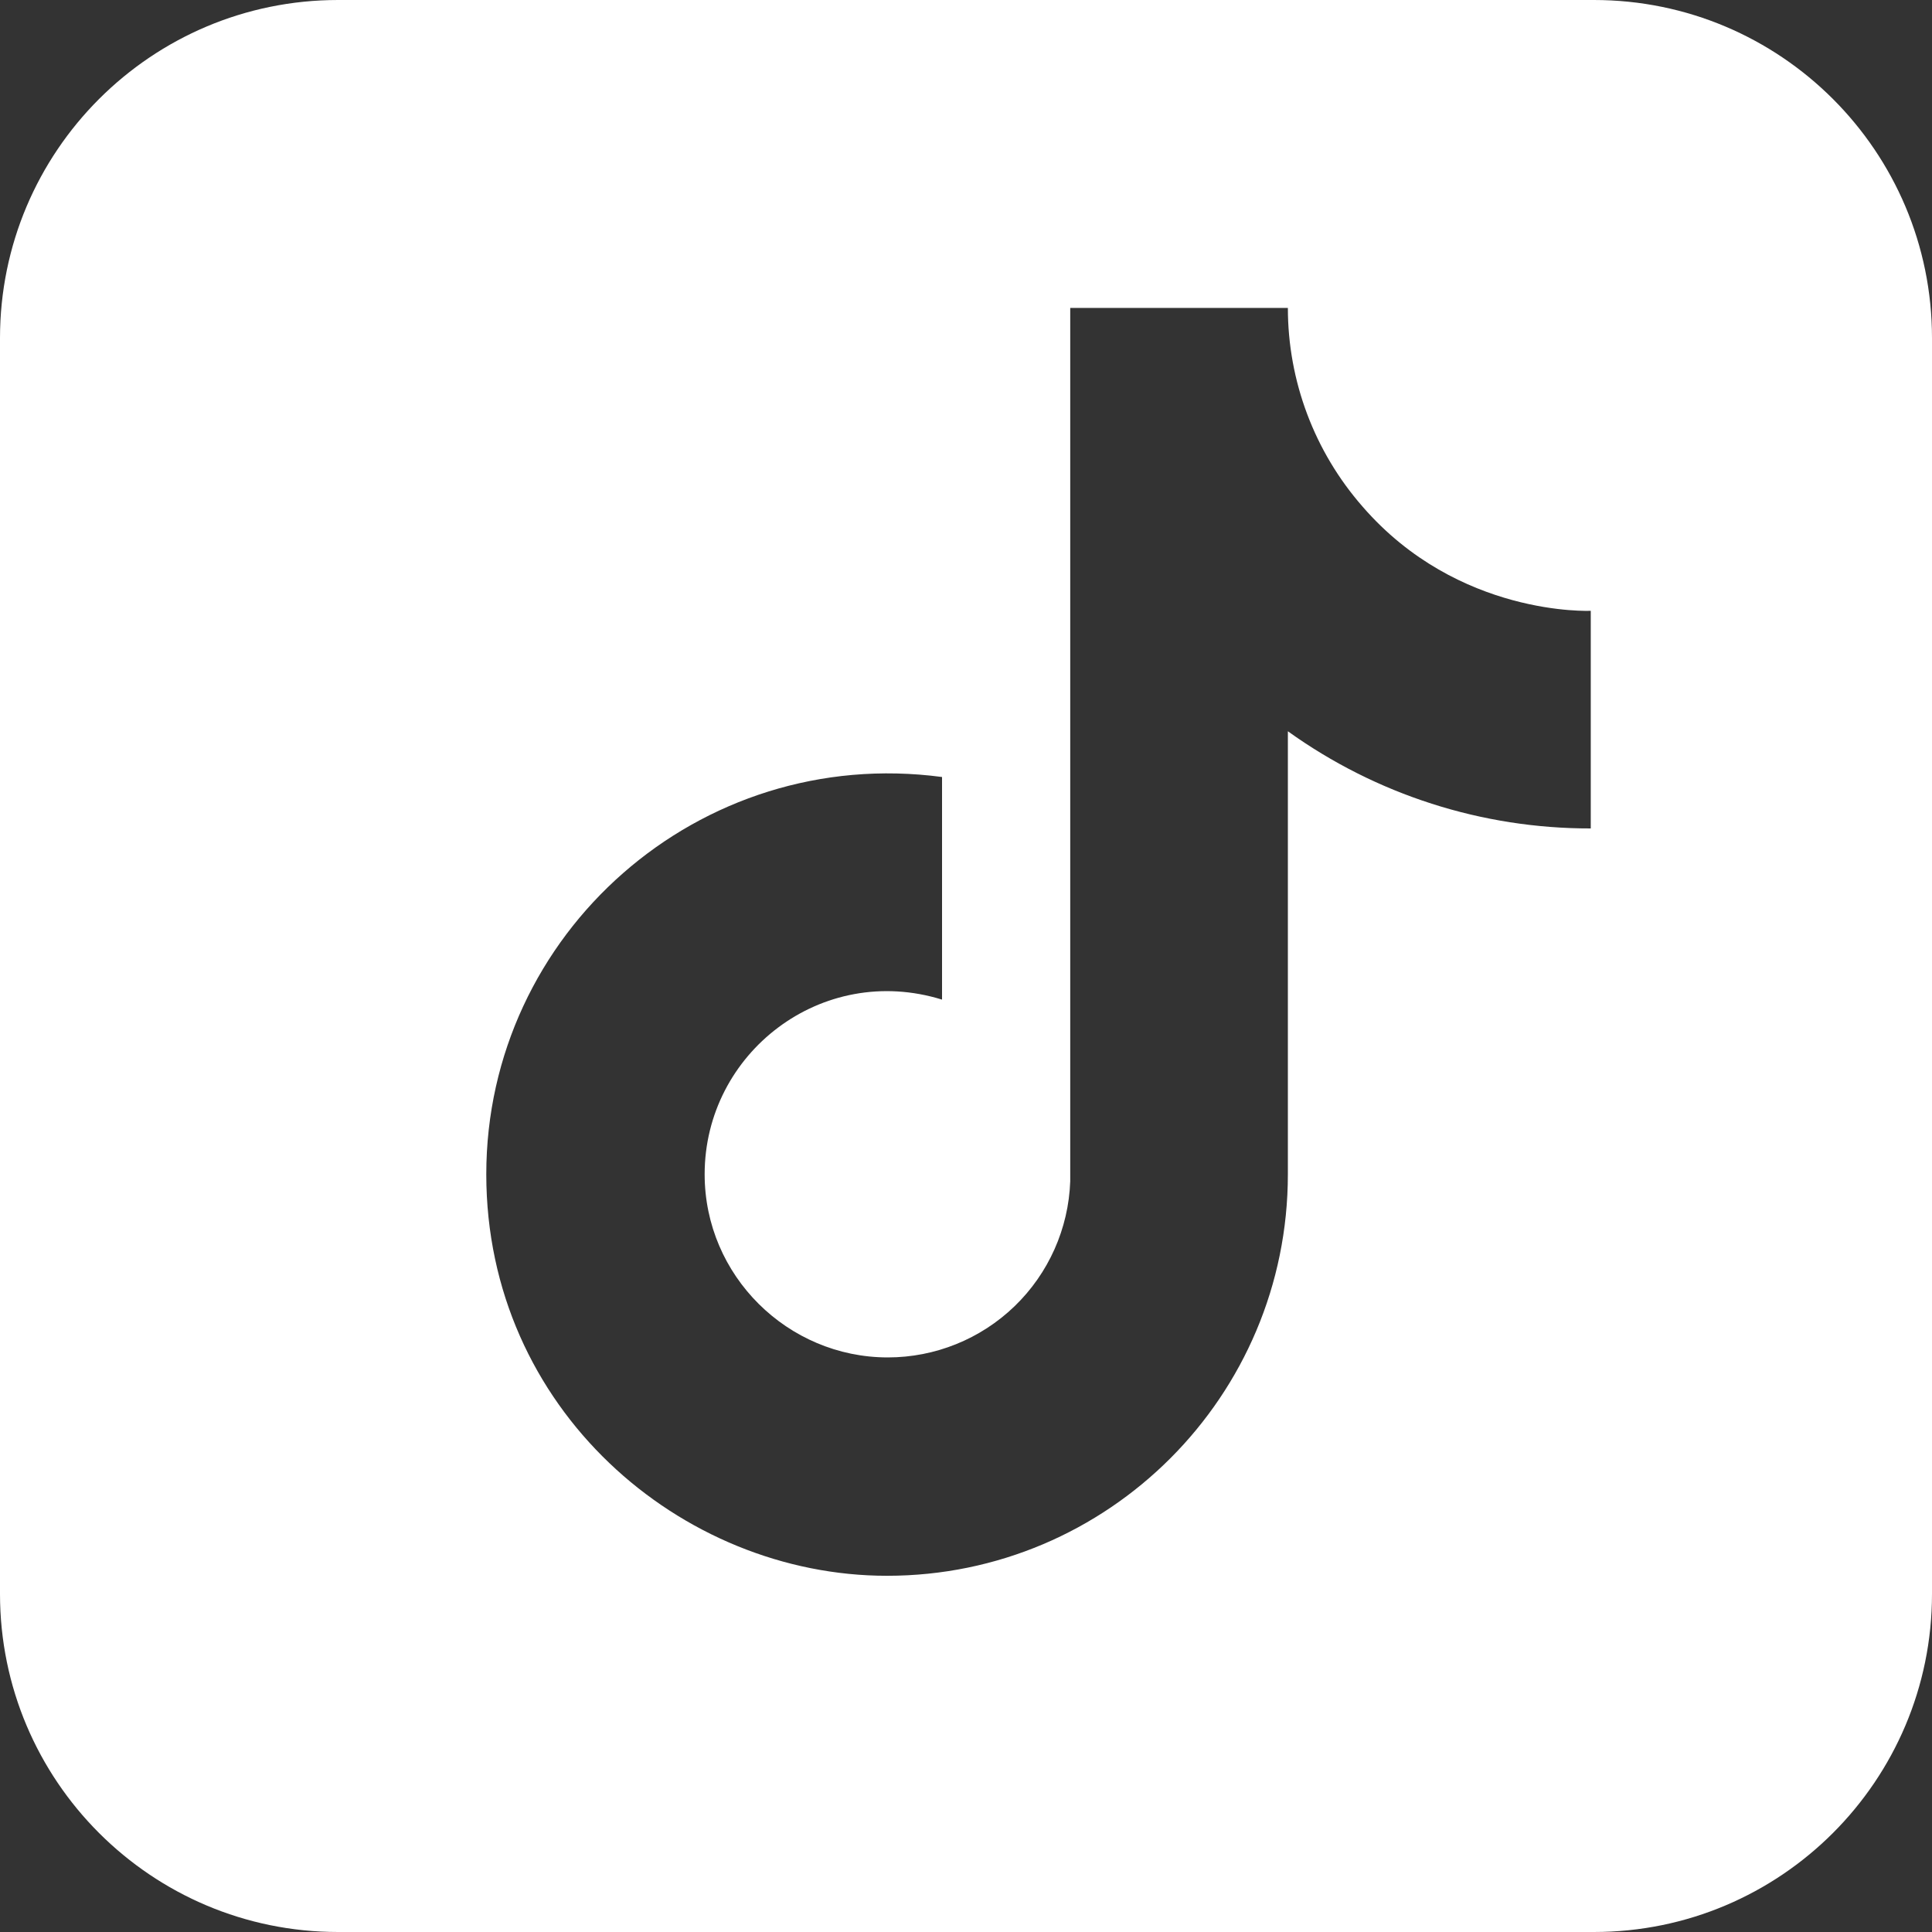 <svg xmlns="http://www.w3.org/2000/svg" width="40" height="40" viewBox="0 0 40 40" fill="none">
  <rect x="0" y="0" width="40" height="40" fill="#333333" stroke="none"/>
  <path fill-rule="evenodd" clip-rule="evenodd" d="M7 0C3.134 0 0 3.134 0 7V33C0 36.866 3.134 40 7 40H33C36.866 40 40 36.866 40 33V7C40 3.134 36.866 0 33 0H7ZM26.664 6.375C26.664 7.888 27.213 9.349 28.21 10.488C30.193 12.777 32.935 12.646 32.935 12.646V17.152C30.685 17.156 28.491 16.452 26.664 15.14V24.312C26.664 28.906 22.945 32.625 18.366 32.625C14.093 32.625 10.068 29.169 10.068 24.312C10.068 19.325 14.473 15.417 19.504 16.087V20.696C17.01 19.923 14.589 21.804 14.589 24.312C14.589 26.413 16.31 28.104 18.381 28.104C19.36 28.104 20.301 27.724 21.006 27.044C21.71 26.364 22.123 25.437 22.158 24.458V6.375H26.664Z" fill="white"/>
</svg>